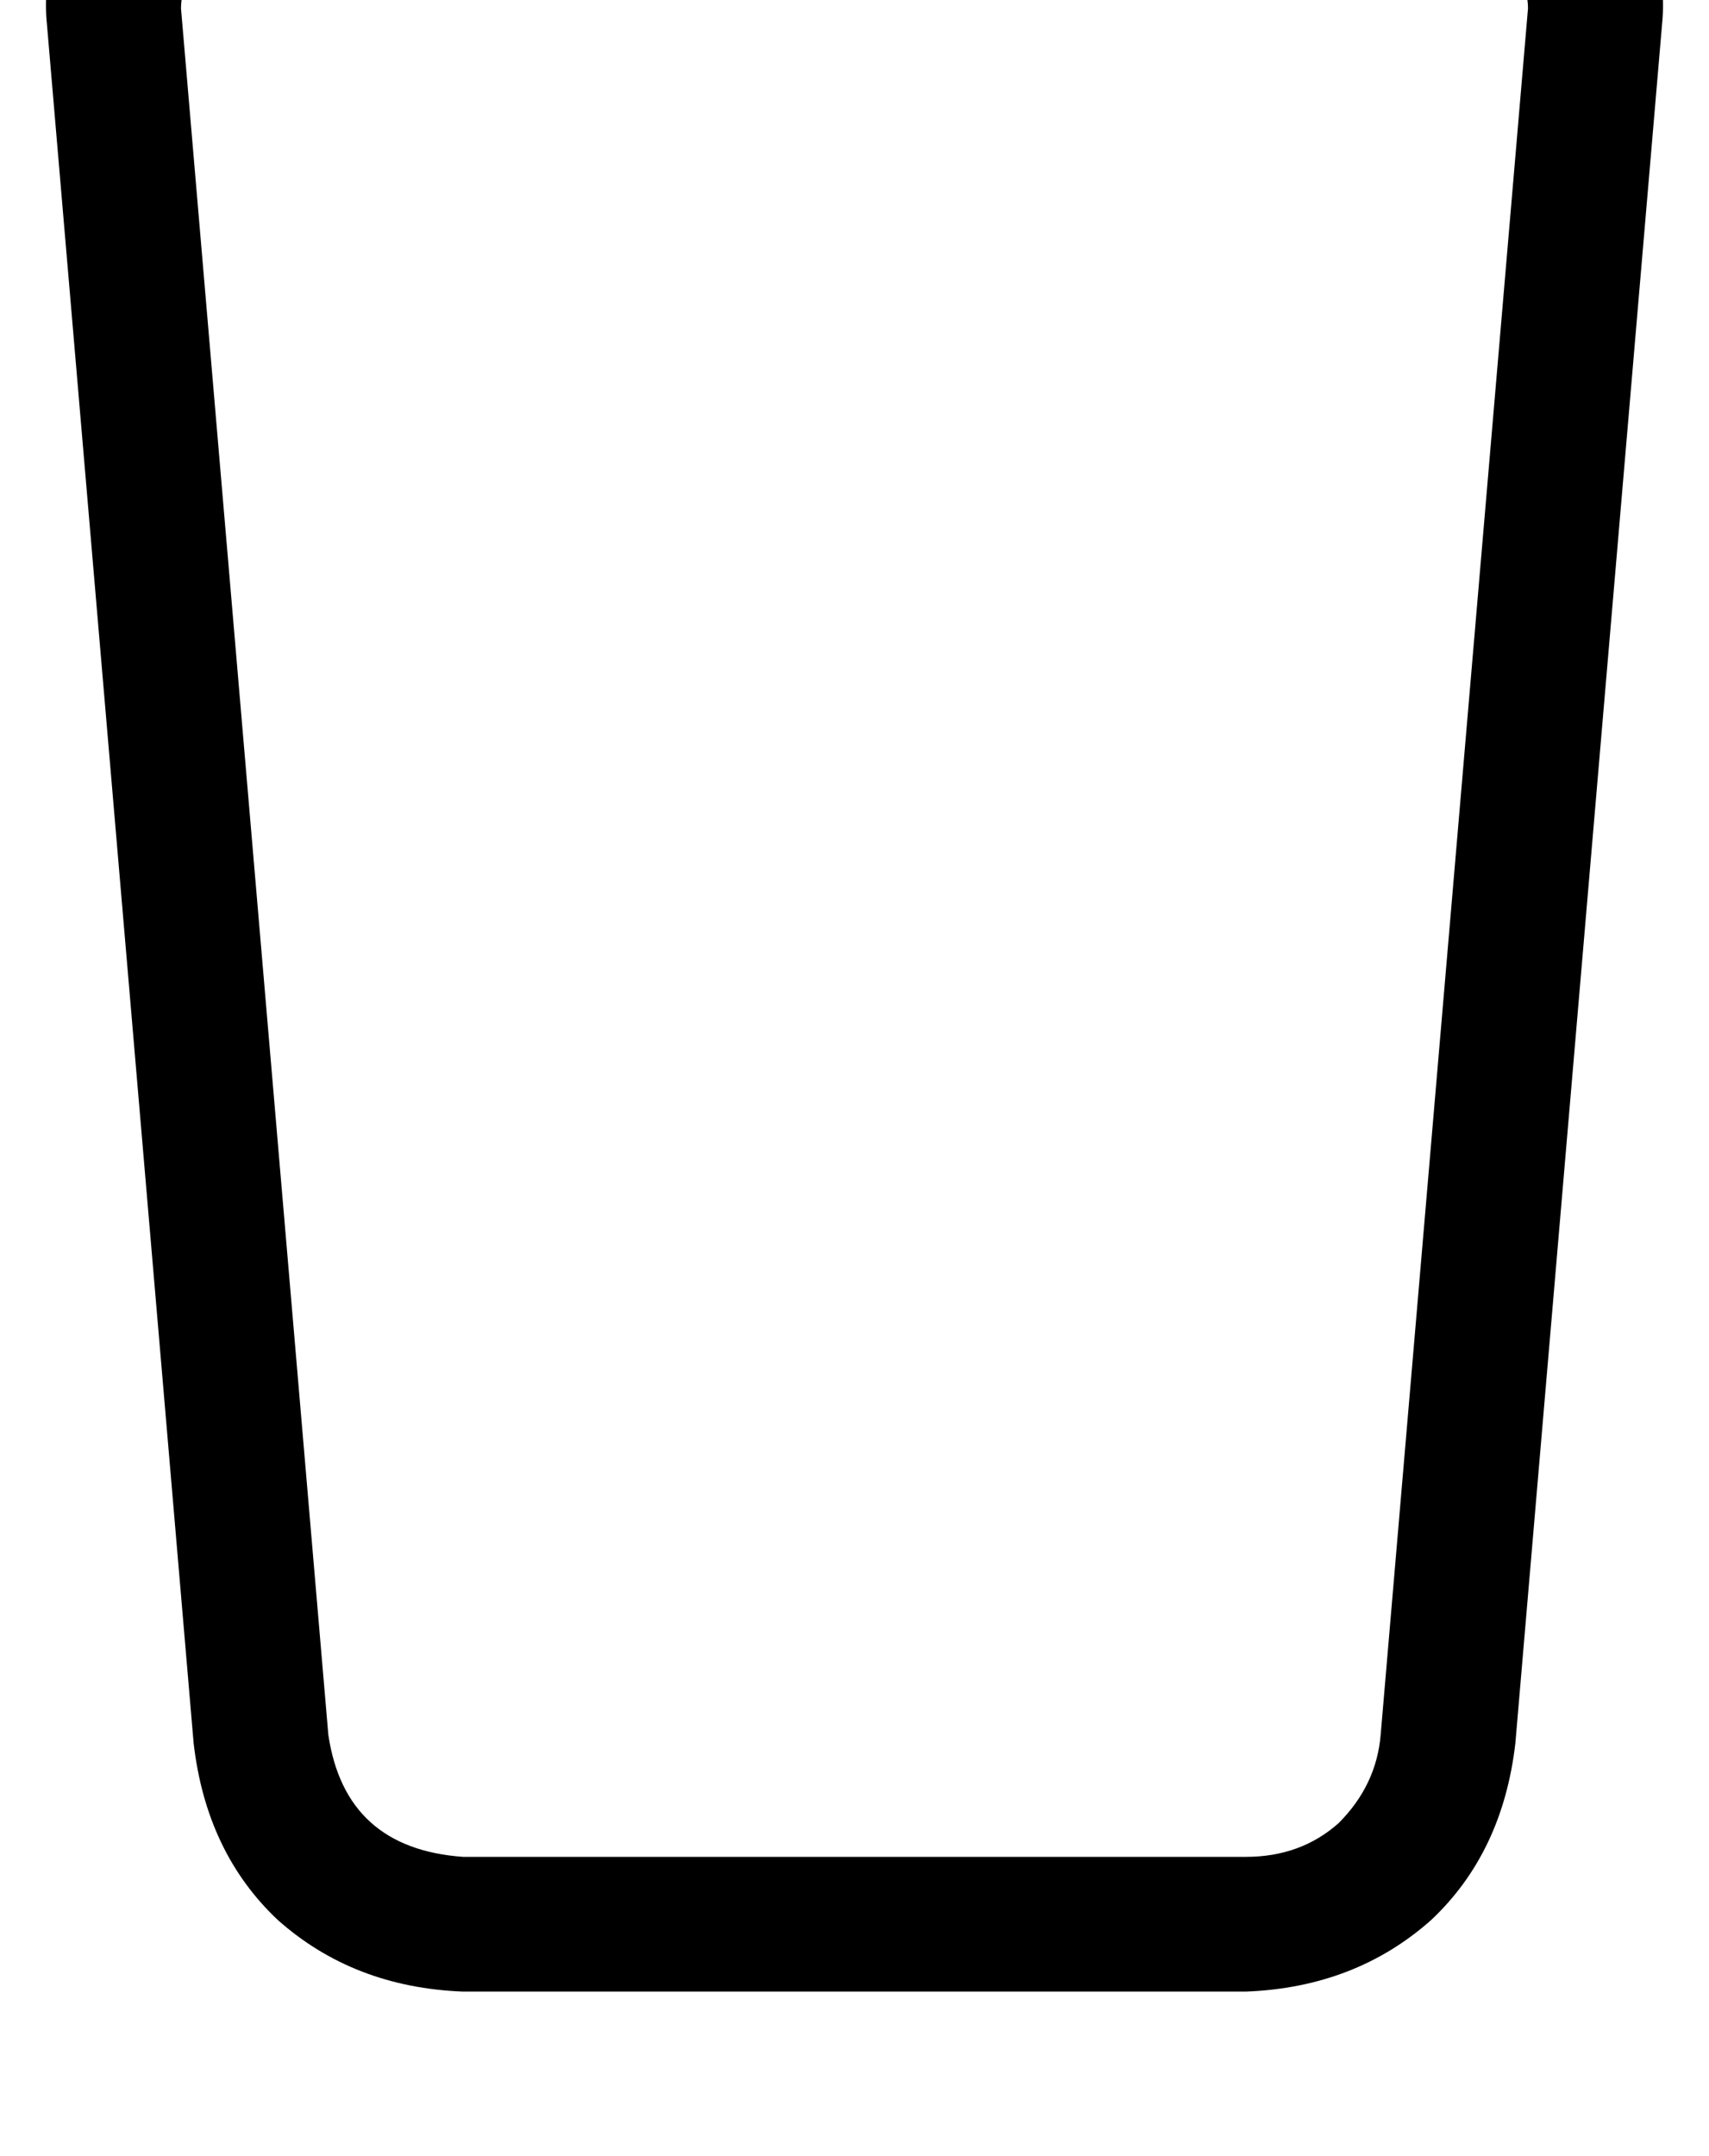 <?xml version="1.0" standalone="no"?>
<!DOCTYPE svg PUBLIC "-//W3C//DTD SVG 1.1//EN" "http://www.w3.org/Graphics/SVG/1.1/DTD/svg11.dtd" >
<svg xmlns="http://www.w3.org/2000/svg" xmlns:xlink="http://www.w3.org/1999/xlink" version="1.1" viewBox="-11 0 406 512">
   <path fill="currentColor"
d="M40 -7q-8 1 -8 9l35 410v0q4 27 32 29h186v0q13 0 22 -8q9 -9 10 -21l35 -410v0q0 -8 -8 -9h-304v0zM0 4q-1 -18 11 -30v0v0q11 -12 29 -13h304v0q18 1 29 13q12 12 11 30l-35 410v0q-3 26 -20 42q-18 16 -44 17h-186v0q-26 -1 -44 -17q-17 -16 -20 -42l-35 -410v0z" />
</svg>

